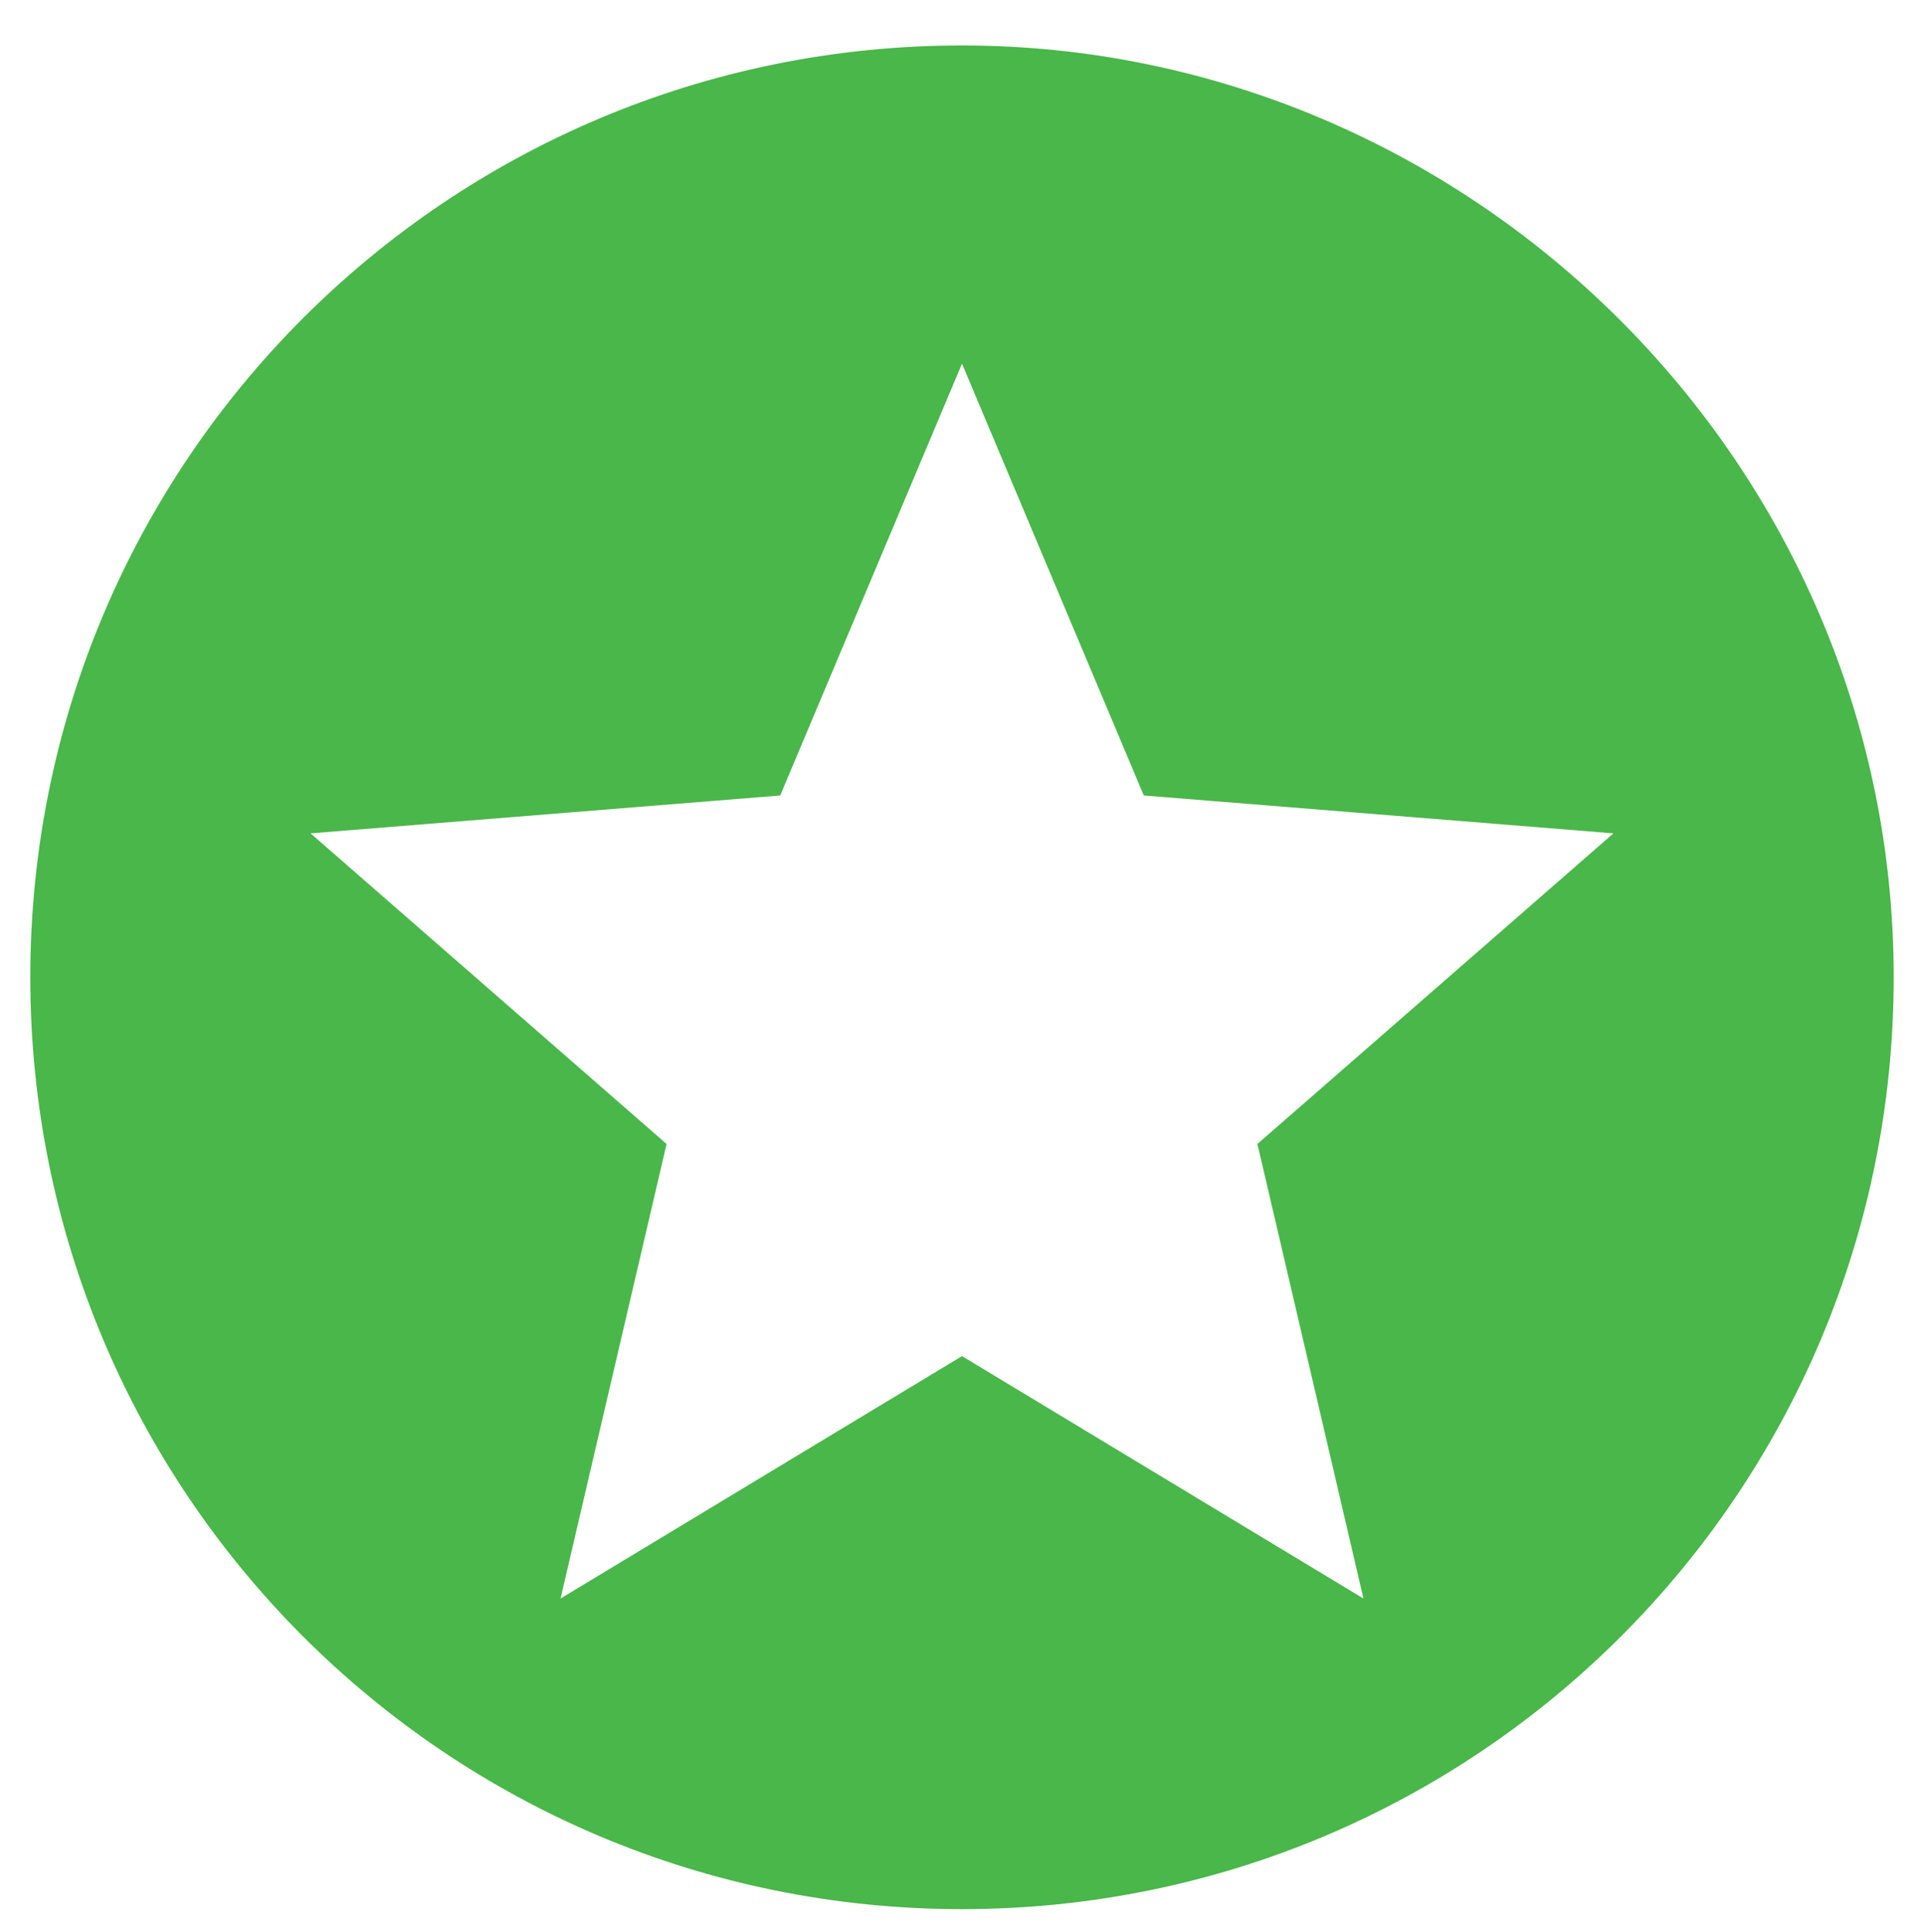 <?xml version="1.0" encoding="utf-8"?>
<!-- Generator: Adobe Illustrator 23.1.0, SVG Export Plug-In . SVG Version: 6.00 Build 0)  -->
<svg version="1.1" id="Layer_1" xmlns="http://www.w3.org/2000/svg" xmlns:xlink="http://www.w3.org/1999/xlink" x="0px" y="0px"
	 viewBox="0 0 25.4 25.5" style="enable-background:new 0 0 25.4 25.5;" xml:space="preserve">
<style type="text/css">
	.st0{fill:#49B749;}
</style>
<path class="st0" d="M12.7,0.6C5.9,0.6,0.4,6.1,0.4,12.9s5.5,12.3,12.3,12.3S25,19.7,25,12.9S19.4,0.6,12.7,0.6z M18,21.1l-5.3-3.2
	l-5.3,3.2l1.4-6L4.1,11l6.2-0.5l2.4-5.7l2.4,5.7l6.2,0.5l-4.7,4.1L18,21.1z"/>
</svg>
